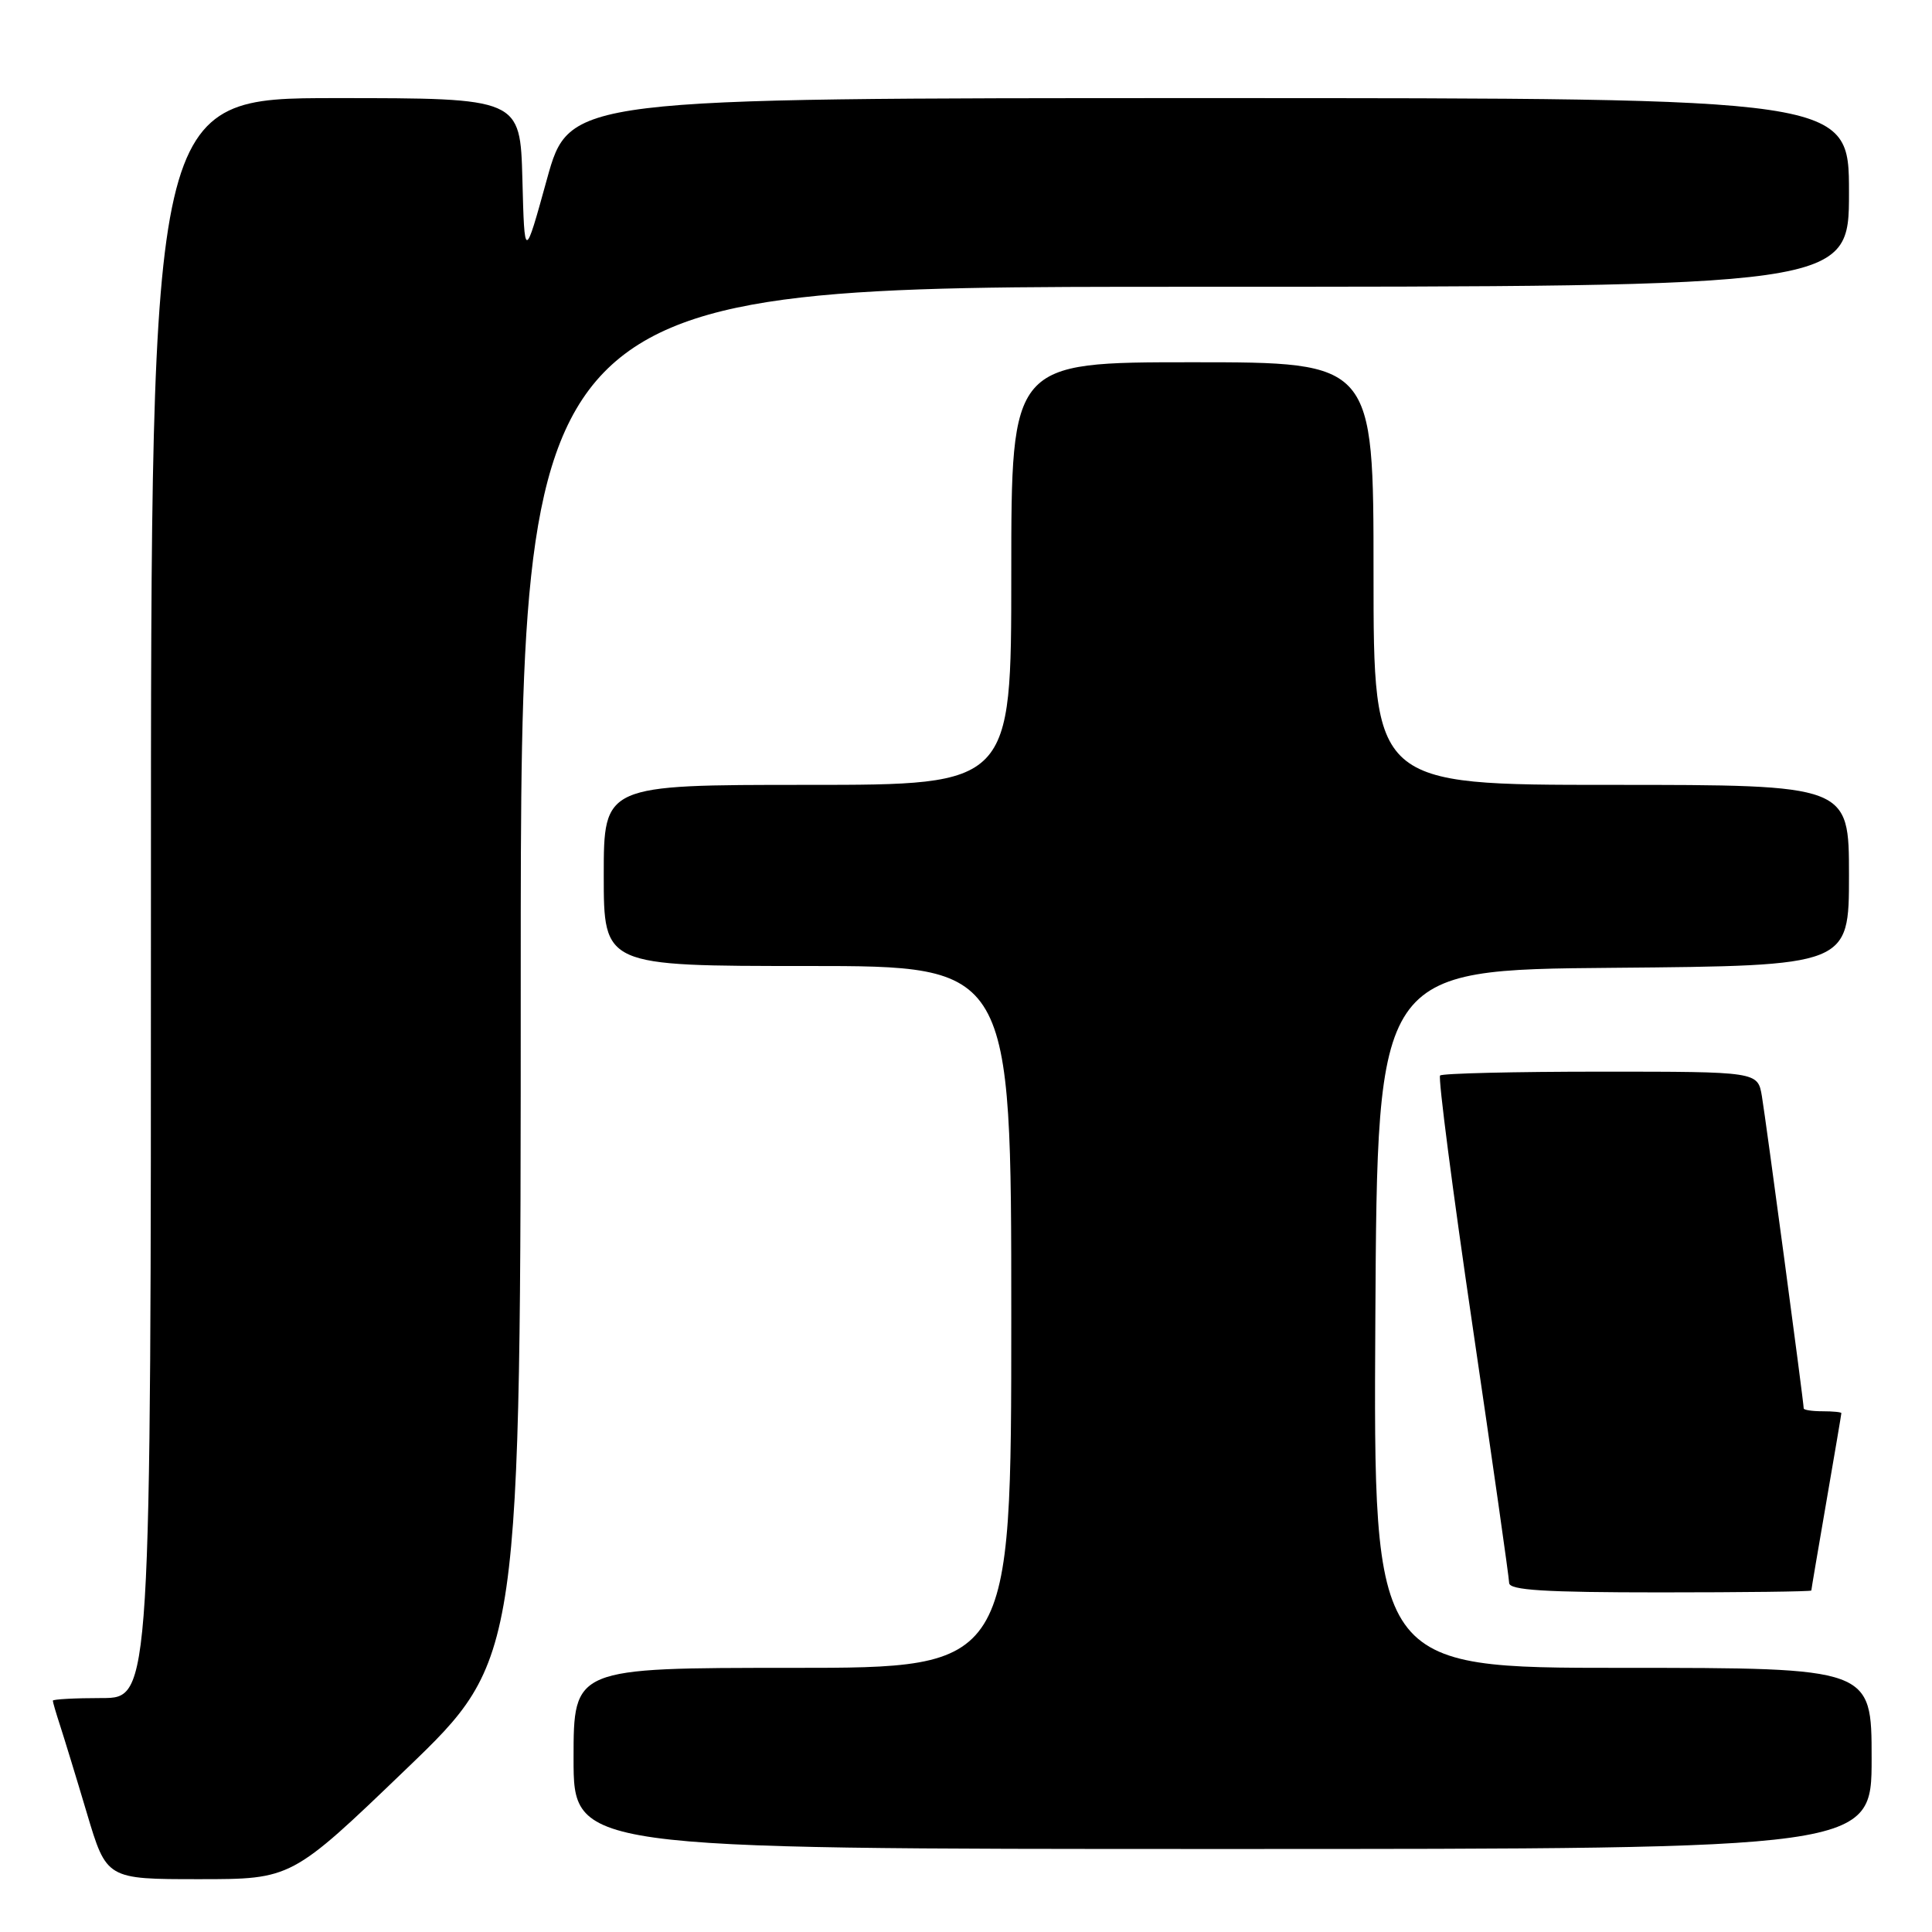 <?xml version="1.0" encoding="UTF-8" standalone="no"?>
<!DOCTYPE svg PUBLIC "-//W3C//DTD SVG 1.1//EN" "http://www.w3.org/Graphics/SVG/1.1/DTD/svg11.dtd" >
<svg xmlns="http://www.w3.org/2000/svg" xmlns:xlink="http://www.w3.org/1999/xlink" version="1.1" viewBox="0 0 256 256">
 <g >
 <path fill="currentColor"
d=" M 53.82 234.41 C 69.00 219.83 69.00 219.83 69.00 128.91 C 69.00 38.00 69.00 38.00 157.00 38.00 C 245.00 38.00 245.00 38.00 245.00 25.50 C 245.00 13.00 245.00 13.00 160.22 13.00 C 75.45 13.00 75.45 13.00 72.47 23.75 C 69.50 34.50 69.50 34.50 69.22 23.75 C 68.93 13.00 68.93 13.00 44.47 13.00 C 20.00 13.00 20.00 13.00 20.00 119.00 C 20.00 225.00 20.00 225.00 13.50 225.00 C 9.92 225.00 7.00 225.16 7.00 225.35 C 7.00 225.54 7.43 227.01 7.95 228.60 C 8.47 230.20 10.08 235.44 11.51 240.25 C 14.12 249.00 14.12 249.00 26.38 249.00 C 38.64 249.00 38.64 249.00 53.82 234.41 Z  M 248.00 233.00 C 248.00 221.00 248.00 221.00 214.99 221.00 C 181.98 221.00 181.98 221.00 182.24 174.75 C 182.50 128.50 182.50 128.50 213.75 128.24 C 245.00 127.97 245.00 127.97 245.00 115.99 C 245.00 104.00 245.00 104.00 213.50 104.00 C 182.00 104.00 182.00 104.00 182.00 76.00 C 182.00 48.00 182.00 48.00 158.00 48.00 C 134.00 48.00 134.00 48.00 134.00 76.00 C 134.00 104.00 134.00 104.00 107.00 104.00 C 80.00 104.00 80.00 104.00 80.00 116.00 C 80.00 128.00 80.00 128.00 107.00 128.00 C 134.00 128.00 134.00 128.00 134.00 174.50 C 134.00 221.00 134.00 221.00 105.00 221.00 C 76.00 221.00 76.00 221.00 76.00 233.00 C 76.00 245.00 76.00 245.00 162.00 245.00 C 248.00 245.00 248.00 245.00 248.00 233.00 Z  M 240.01 210.75 C 240.01 210.61 240.91 205.32 242.00 199.00 C 243.09 192.68 243.99 187.39 243.99 187.25 C 244.00 187.11 242.88 187.00 241.50 187.00 C 240.12 187.00 239.00 186.83 239.00 186.62 C 239.00 185.81 233.98 148.35 233.46 145.25 C 232.91 142.00 232.91 142.00 212.12 142.00 C 200.69 142.00 191.10 142.23 190.82 142.51 C 190.54 142.79 192.48 157.76 195.13 175.76 C 197.78 193.77 199.96 209.06 199.97 209.75 C 199.99 210.71 204.68 211.00 220.00 211.00 C 231.00 211.00 240.00 210.89 240.01 210.75 Z "/>
</g>
</svg>